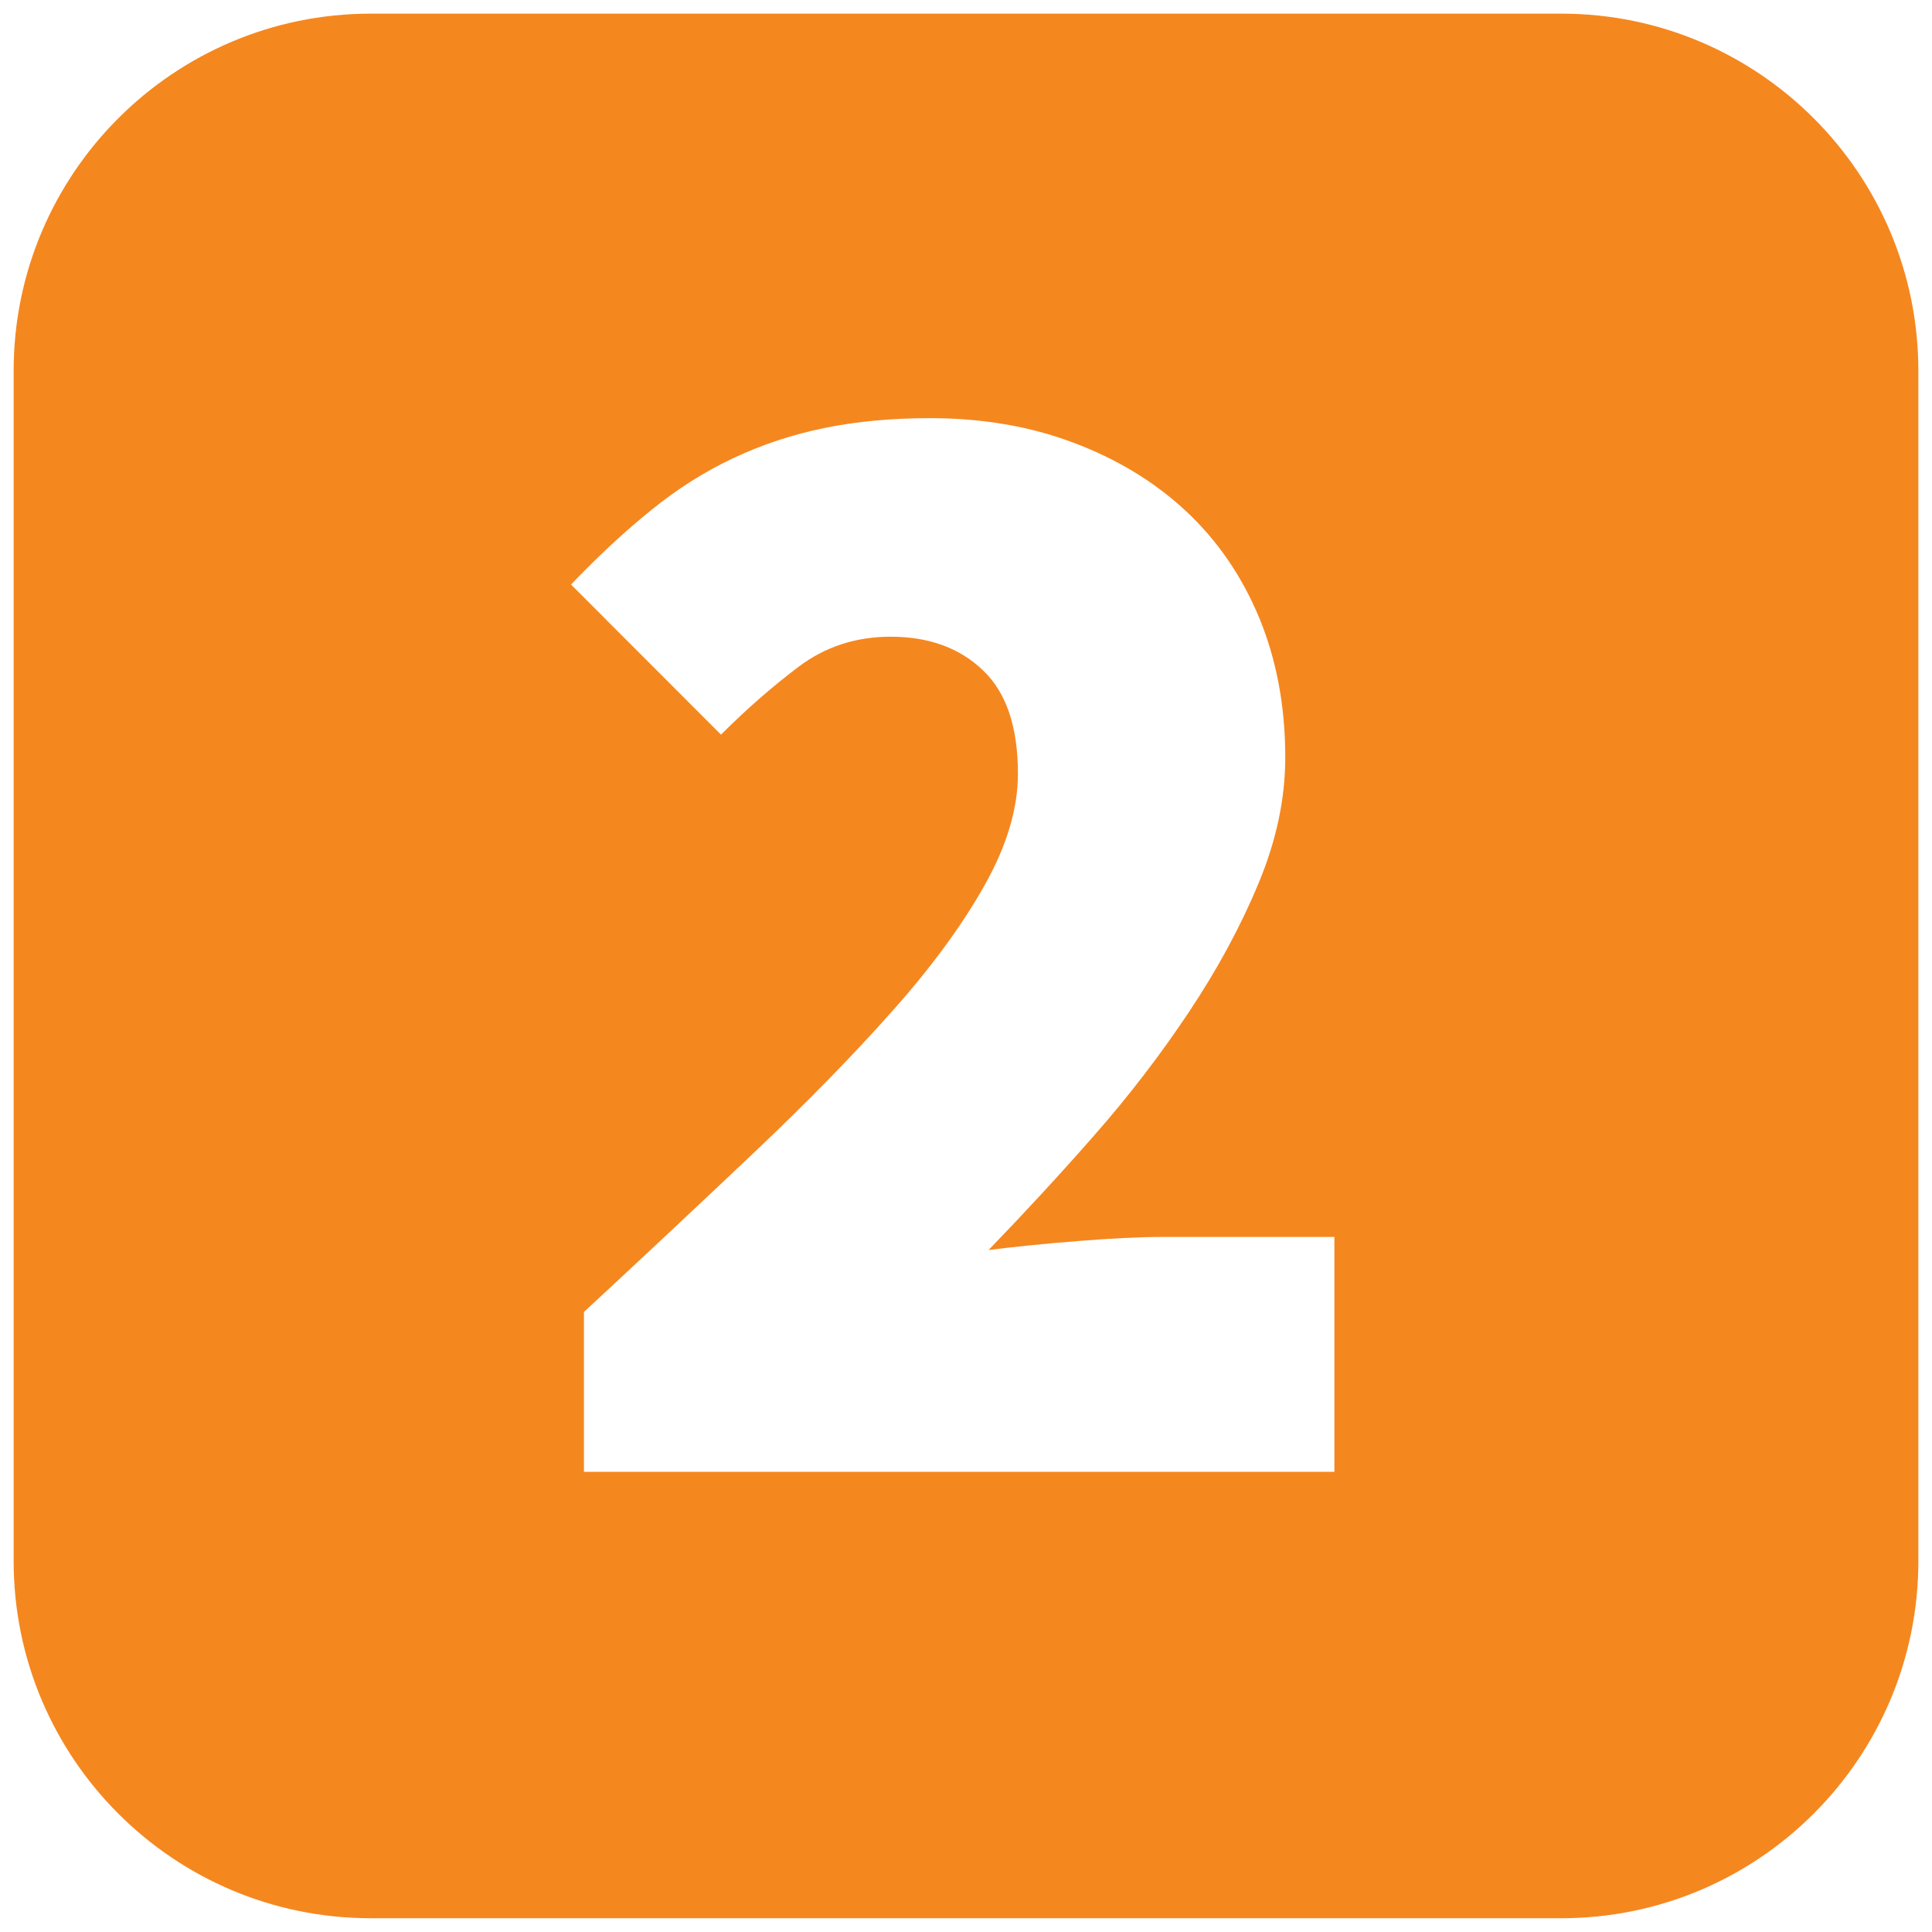 <?xml version="1.0" encoding="utf-8"?>
<!-- Generator: Adobe Illustrator 16.0.0, SVG Export Plug-In . SVG Version: 6.00 Build 0)  -->
<!DOCTYPE svg PUBLIC "-//W3C//DTD SVG 1.1//EN" "http://www.w3.org/Graphics/SVG/1.1/DTD/svg11.dtd">
<svg version="1.1" id="Camada_1" xmlns="http://www.w3.org/2000/svg" xmlns:xlink="http://www.w3.org/1999/xlink" x="0px" y="0px"
	 width="16px" height="16px" viewBox="0 0 16 16" style="enable-background:new 0 0 16 16;" xml:space="preserve">
<style type="text/css">
<![CDATA[
	.st0{fill:#F5871F;}
]]>
</style>
<path class="st0" d="M12.93,0.113H3.071c-1.633,0-2.958,1.325-2.958,2.958v9.857c0,1.633,1.324,2.958,2.958,2.958h9.859
	c1.633,0,2.957-1.325,2.957-2.958V3.071C15.887,1.438,14.562,0.113,12.93,0.113z M11.051,12.189H4.836v-1.324
	c0.505-0.468,0.975-0.909,1.412-1.323C6.685,9.128,7.066,8.738,7.39,8.373c0.324-0.364,0.578-0.711,0.763-1.04
	C8.338,7.005,8.43,6.696,8.43,6.408c0-0.388-0.096-0.674-0.291-0.858C7.946,5.365,7.691,5.273,7.376,5.273
	c-0.288,0-0.543,0.083-0.764,0.25C6.392,5.689,6.178,5.877,5.971,6.084L4.729,4.841C4.954,4.606,5.174,4.401,5.39,4.227
	c0.216-0.176,0.443-0.32,0.683-0.433c0.238-0.112,0.49-0.196,0.757-0.25C7.094,3.49,7.385,3.463,7.701,3.463
	c0.432,0,0.829,0.067,1.188,0.203C9.25,3.801,9.561,3.99,9.822,4.233c0.26,0.243,0.463,0.538,0.607,0.885
	c0.143,0.347,0.215,0.731,0.215,1.154c0,0.343-0.074,0.691-0.223,1.047c-0.148,0.356-0.34,0.71-0.574,1.061
	C9.613,8.731,9.352,9.073,9.059,9.406c-0.293,0.334-0.584,0.648-0.872,0.946c0.215-0.027,0.46-0.052,0.737-0.074
	c0.273-0.022,0.506-0.034,0.695-0.034h1.432V12.189z"/>
</svg>
